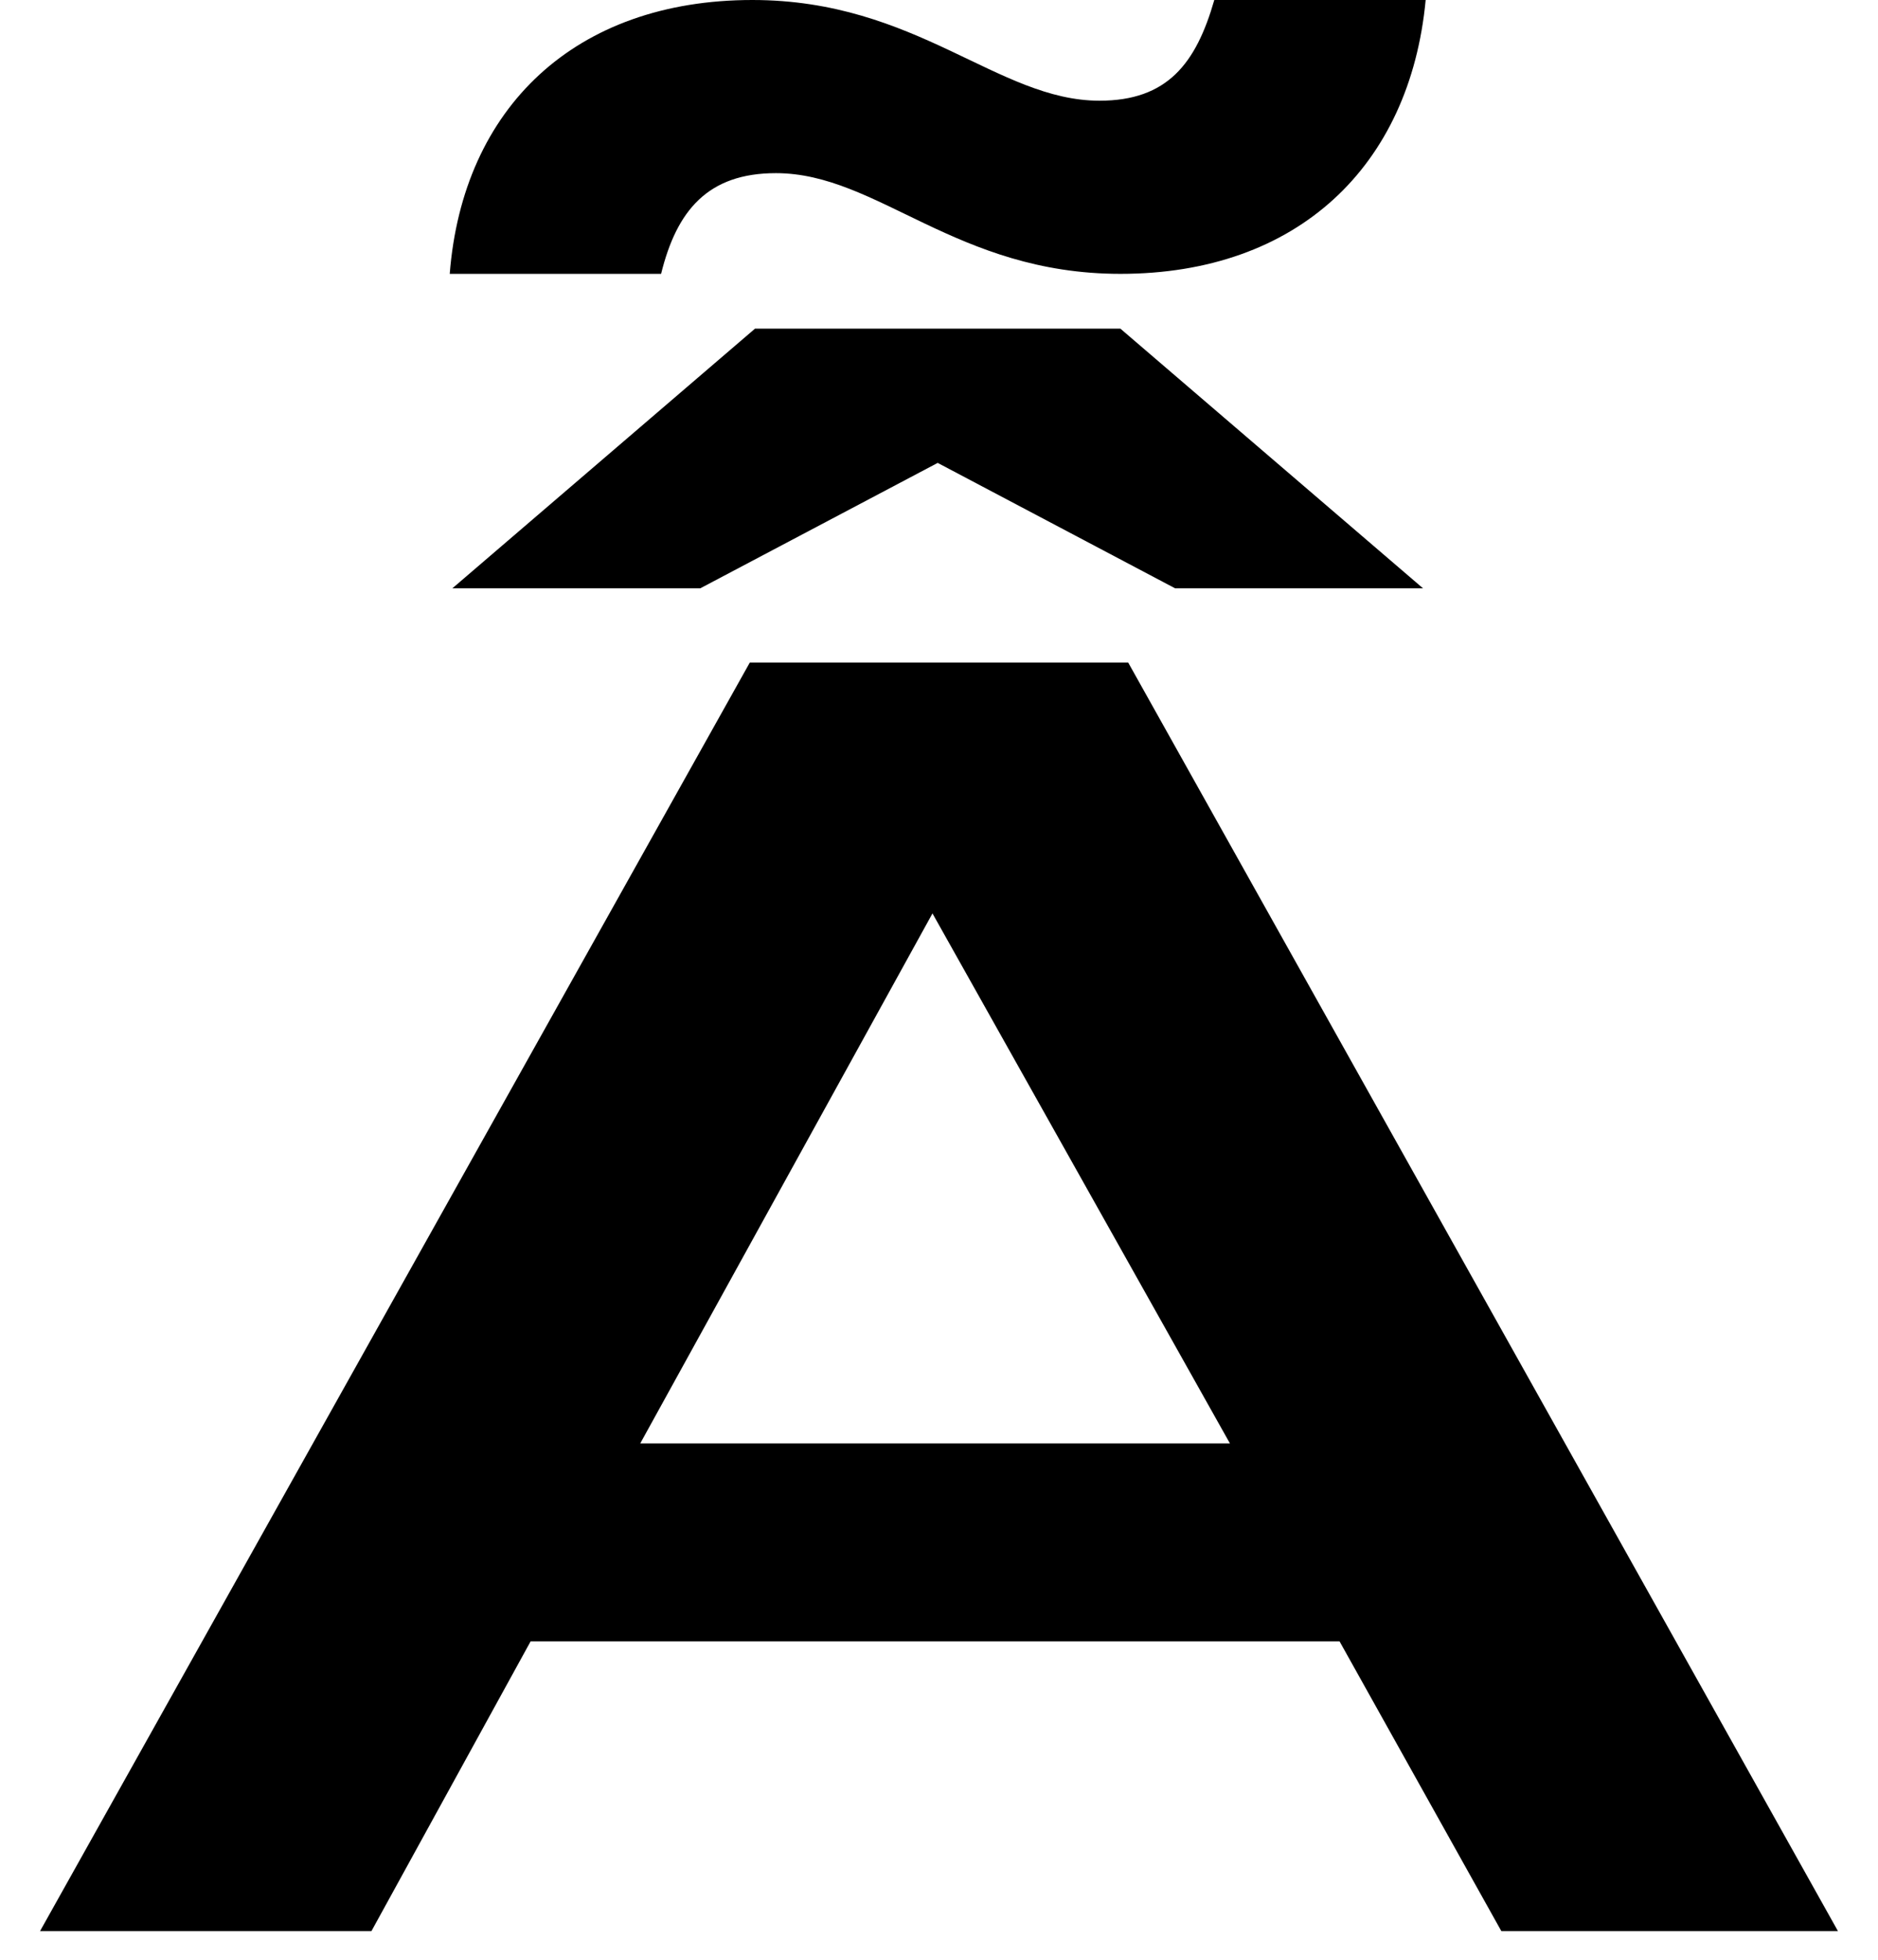 <?xml version="1.0" encoding="UTF-8"?>
<svg xmlns="http://www.w3.org/2000/svg" width="709" height="740" version="1.1" viewBox="0 0 709 740">
  <!-- Generator: Adobe Illustrator 28.7.1, SVG Export Plug-In . SVG Version: 1.2.0 Build 142)  -->
  <g>
    <g id="Layer_2">
      <path d="M241.702,544.916l110.335-200.091,112.305,200.091h-222.641ZM425.922,250.114h-142.845L15.121,729h125.112l60.093-109.383h305.392l61.078,109.383h127.082L425.922,250.114ZM537.243,222.102l-114.276-98.045h-137.919l-114.276,98.045h93.588l89.647-47.355,89.647,47.355h93.588ZM284.063,0c-66.989,0-109.35,40.685-114.276,103.381h79.796c5.911-24.011,17.732-38.017,43.346-38.017,38.42,0,67.974,38.017,130.038,38.017,66.989,0,109.35-40.685,115.261-103.381h-79.796c-6.896,24.011-17.732,38.017-43.346,38.017-38.42,0-68.959-38.017-131.023-38.017Z"/>
    </g>
  </g>
</svg>